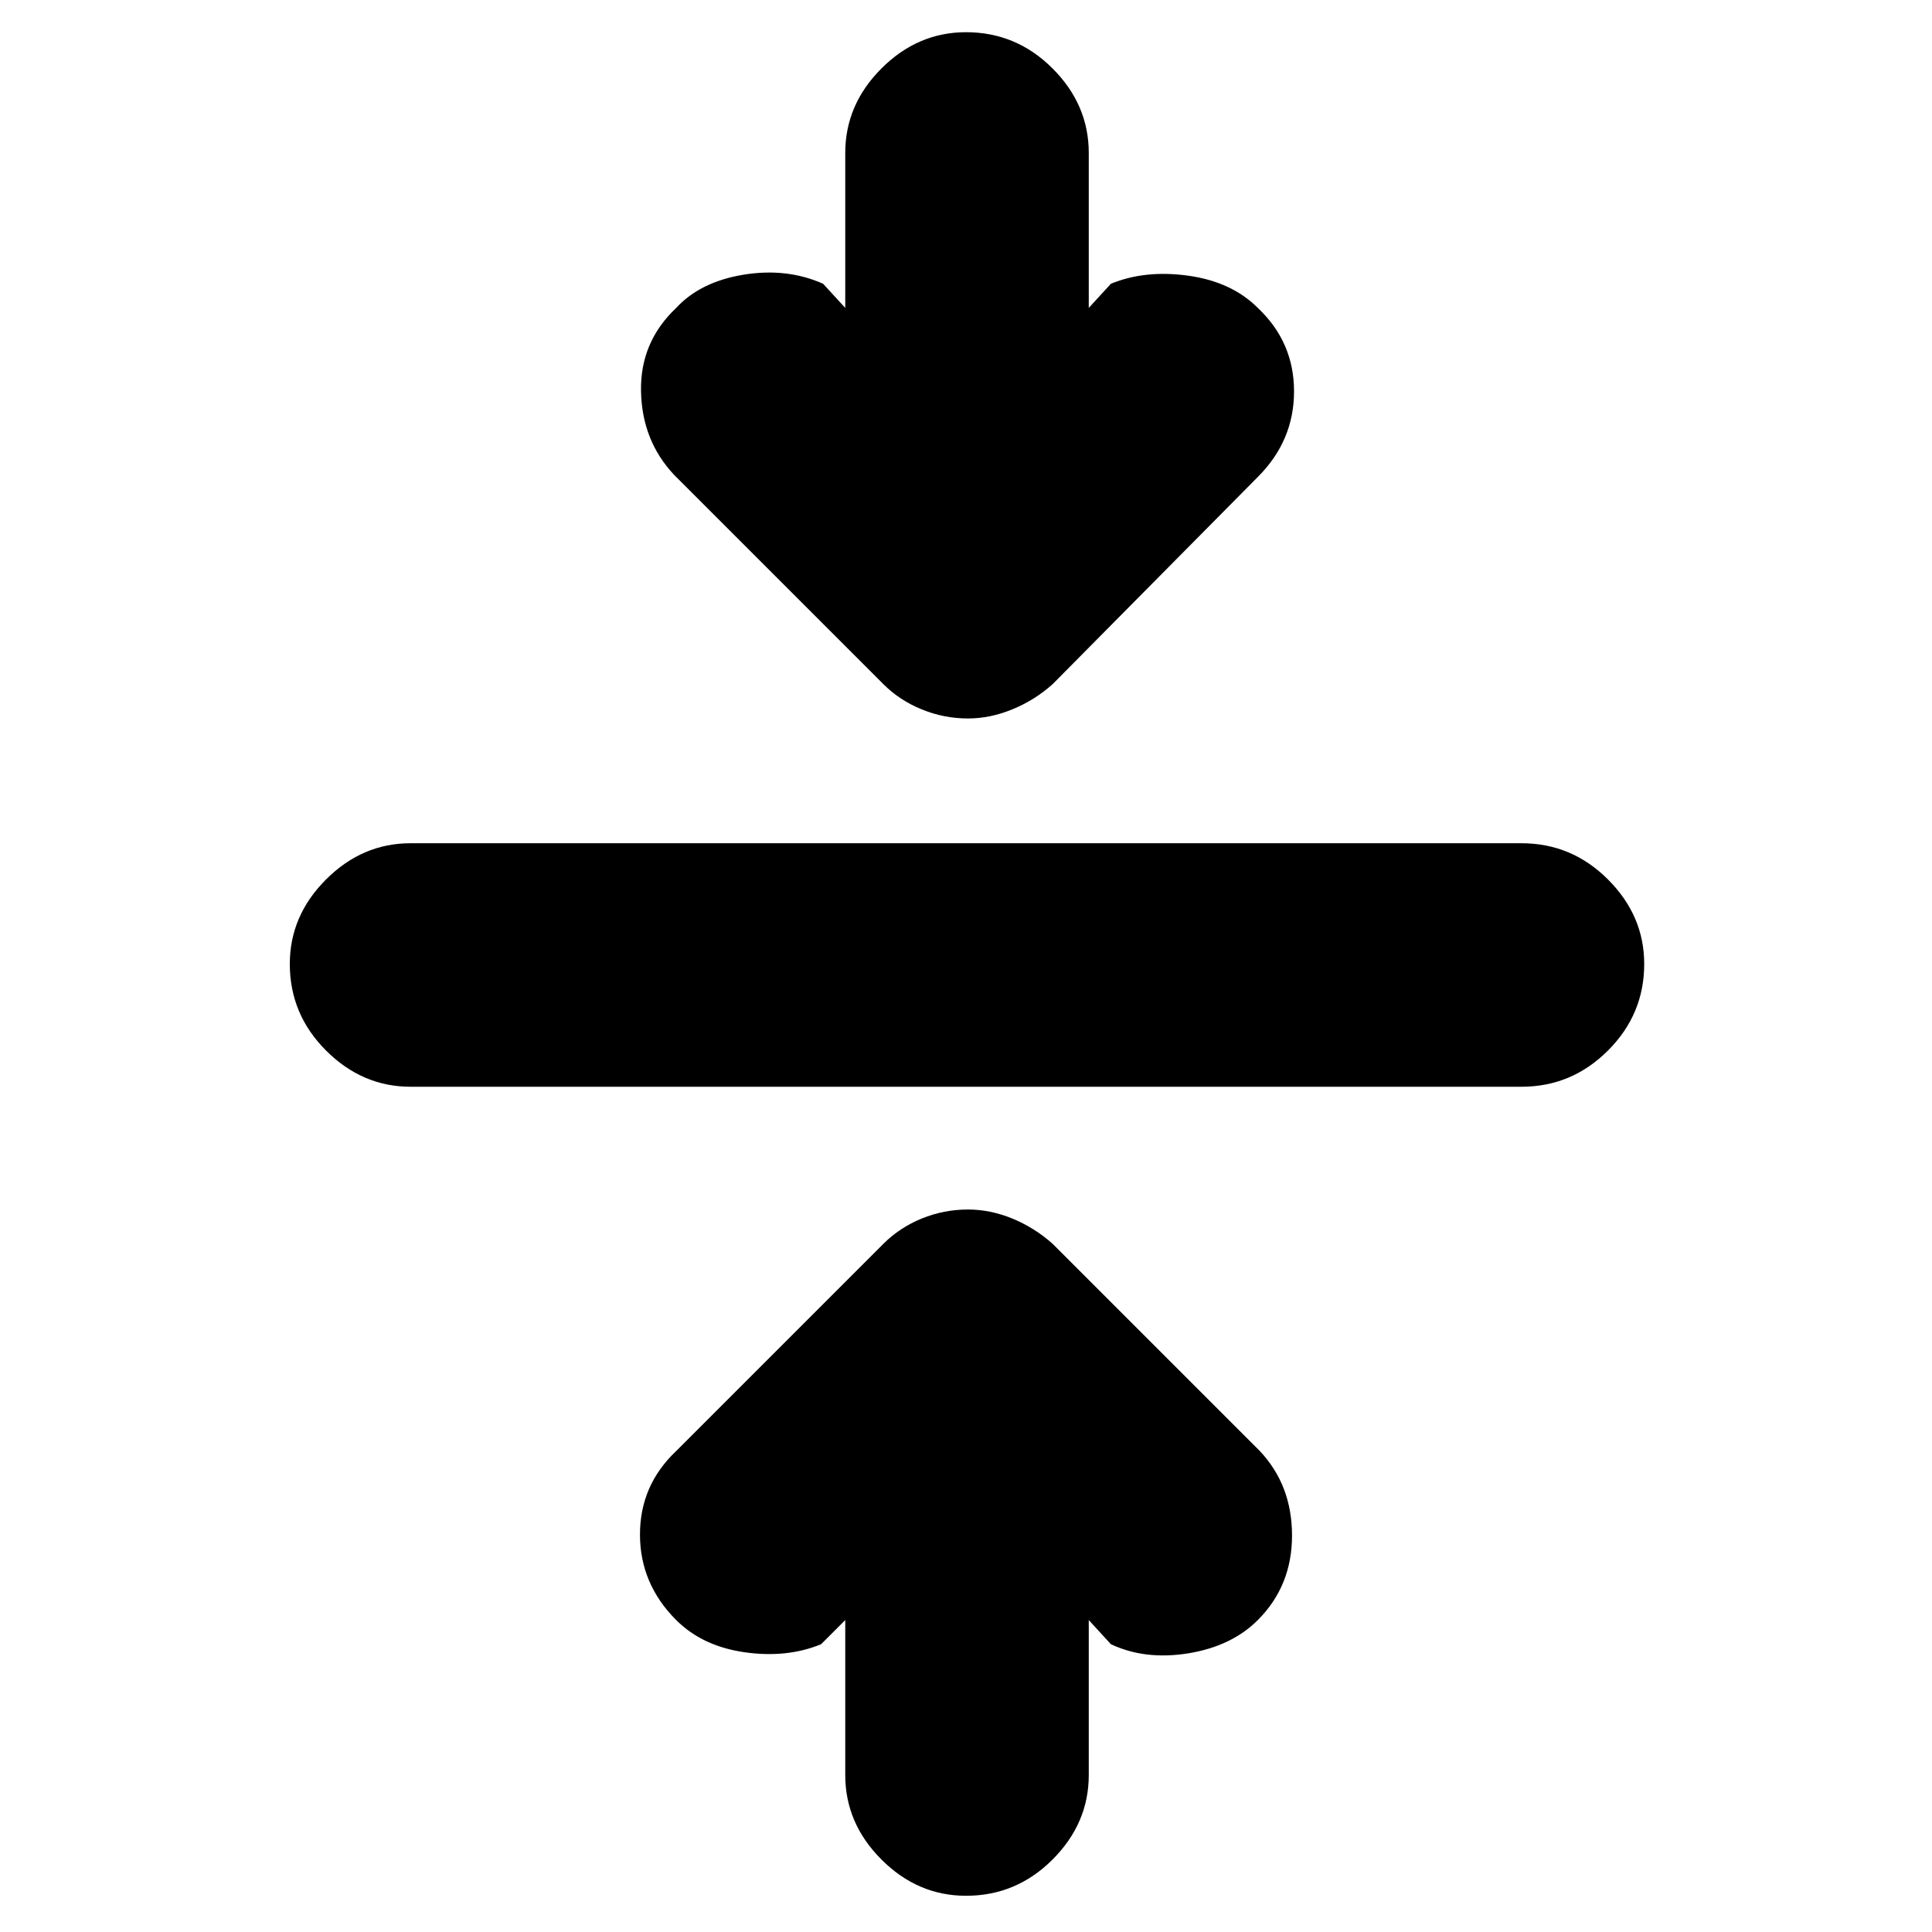 <svg xmlns="http://www.w3.org/2000/svg" height="24" width="24"><path d="M12 23.55Q11.4 23.55 10.95 23.1Q10.5 22.65 10.5 22.05V20.125L10.2 20.425Q9.775 20.6 9.25 20.525Q8.725 20.45 8.4 20.125Q7.95 19.675 7.95 19.062Q7.95 18.45 8.4 18.025L10.975 15.45Q11.175 15.25 11.45 15.137Q11.725 15.025 12.025 15.025Q12.3 15.025 12.575 15.137Q12.85 15.25 13.075 15.45L15.65 18.025Q16.05 18.45 16.05 19.075Q16.05 19.7 15.625 20.125Q15.3 20.45 14.763 20.538Q14.225 20.625 13.8 20.425L13.525 20.125V22.05Q13.525 22.65 13.075 23.1Q12.625 23.55 12 23.55ZM5.1 13.5Q4.5 13.5 4.05 13.05Q3.6 12.6 3.6 11.975Q3.6 11.375 4.05 10.925Q4.5 10.475 5.1 10.475H18.9Q19.525 10.475 19.975 10.925Q20.425 11.375 20.425 11.975Q20.425 12.6 19.975 13.05Q19.525 13.5 18.9 13.5ZM12.025 8.925Q11.725 8.925 11.45 8.812Q11.175 8.7 10.975 8.5L8.375 5.9Q7.975 5.475 7.963 4.862Q7.95 4.25 8.4 3.825Q8.7 3.5 9.238 3.412Q9.775 3.325 10.225 3.525L10.5 3.825V1.9Q10.5 1.3 10.95 0.85Q11.4 0.4 12 0.4Q12.625 0.4 13.075 0.85Q13.525 1.3 13.525 1.9V3.825L13.8 3.525Q14.225 3.35 14.763 3.425Q15.3 3.5 15.625 3.825Q16.075 4.25 16.075 4.862Q16.075 5.475 15.625 5.925L13.075 8.5Q12.85 8.7 12.575 8.812Q12.3 8.925 12.025 8.925Z"/></svg>